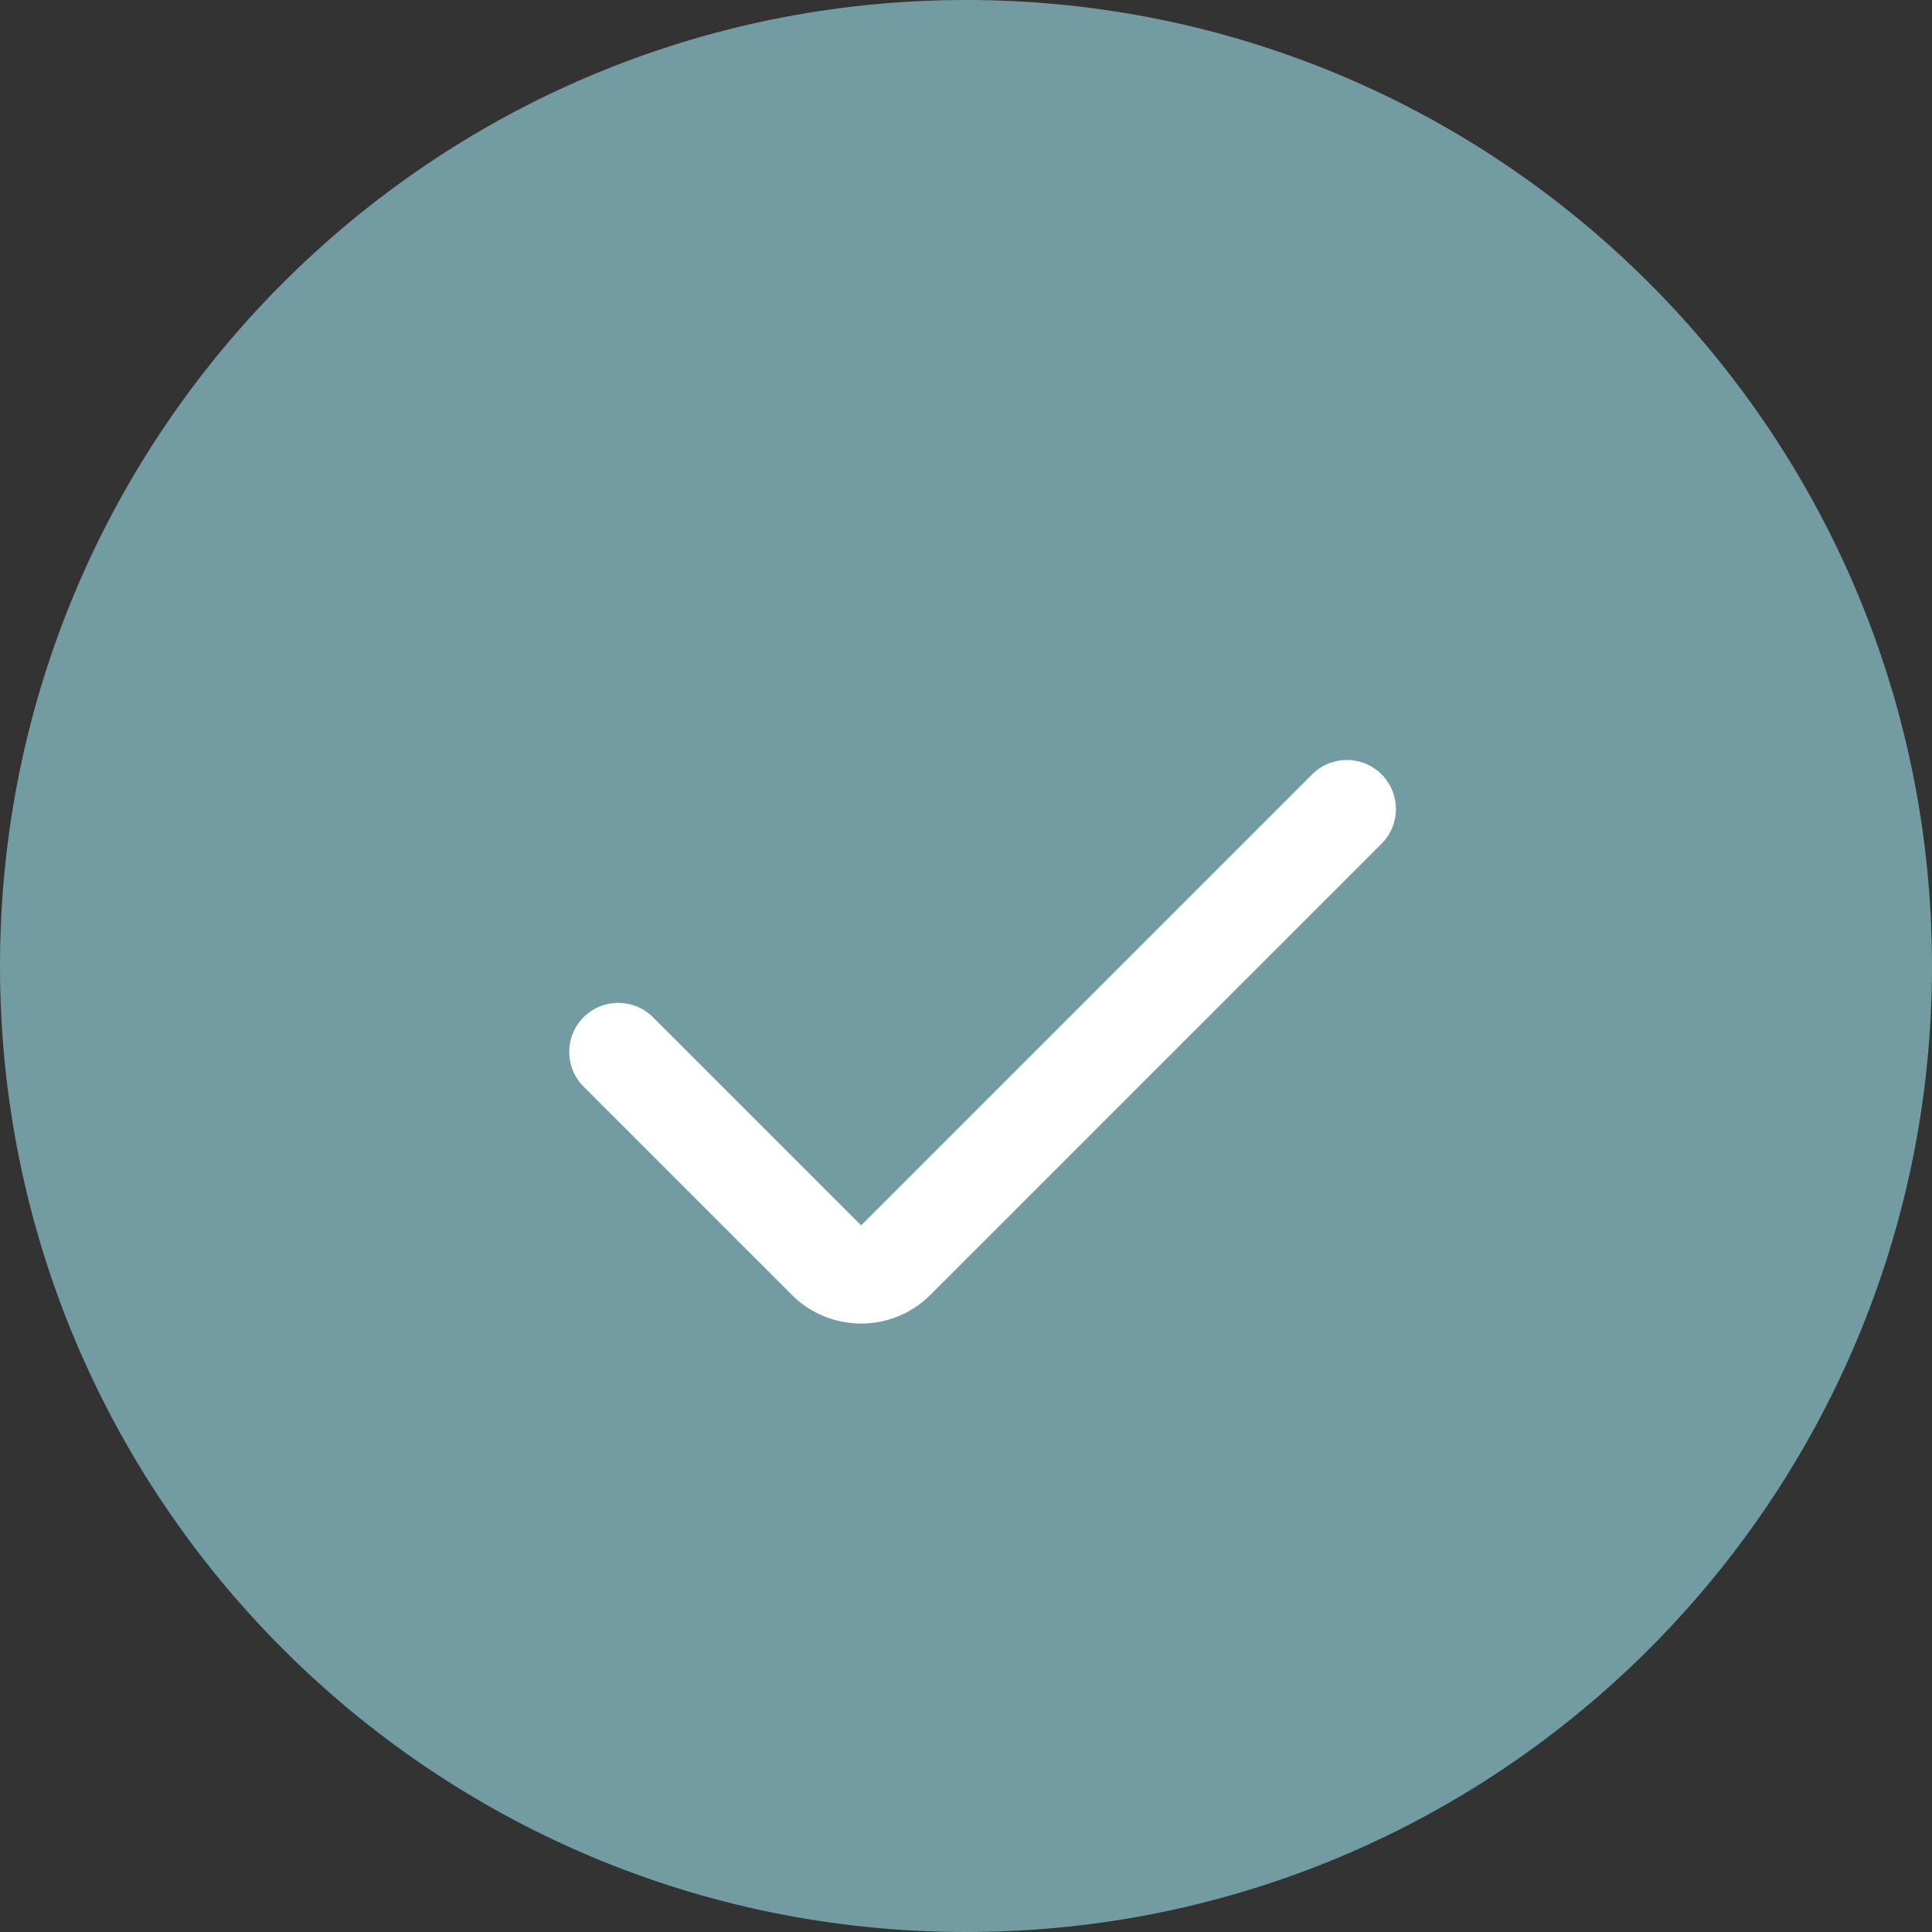 <svg width="35" height="35" viewBox="0 0 35 35" fill="none" xmlns="http://www.w3.org/2000/svg">
<rect x="0" y="0" width="35" height="35" fill="#333333" stroke="none"/>
<path fill-rule="evenodd" clip-rule="evenodd" d="M17.5 35C27.165 35 35 27.165 35 17.5C35 7.835 27.165 0 17.5 0C7.835 0 0 7.835 0 17.5C0 27.165 7.835 35 17.5 35Z" fill="#729CA2"/>
<path fill-rule="evenodd" clip-rule="evenodd" d="M10.572 18.428C10.919 18.081 11.482 18.081 11.829 18.428L15.6 22.199L23.771 14.028C24.118 13.681 24.681 13.681 25.028 14.028C25.375 14.375 25.375 14.938 25.028 15.285L16.857 23.456C16.163 24.151 15.037 24.151 14.343 23.456L14.343 23.456L10.572 19.685C10.225 19.338 10.225 18.775 10.572 18.428Z" fill="white"/>
</svg>
